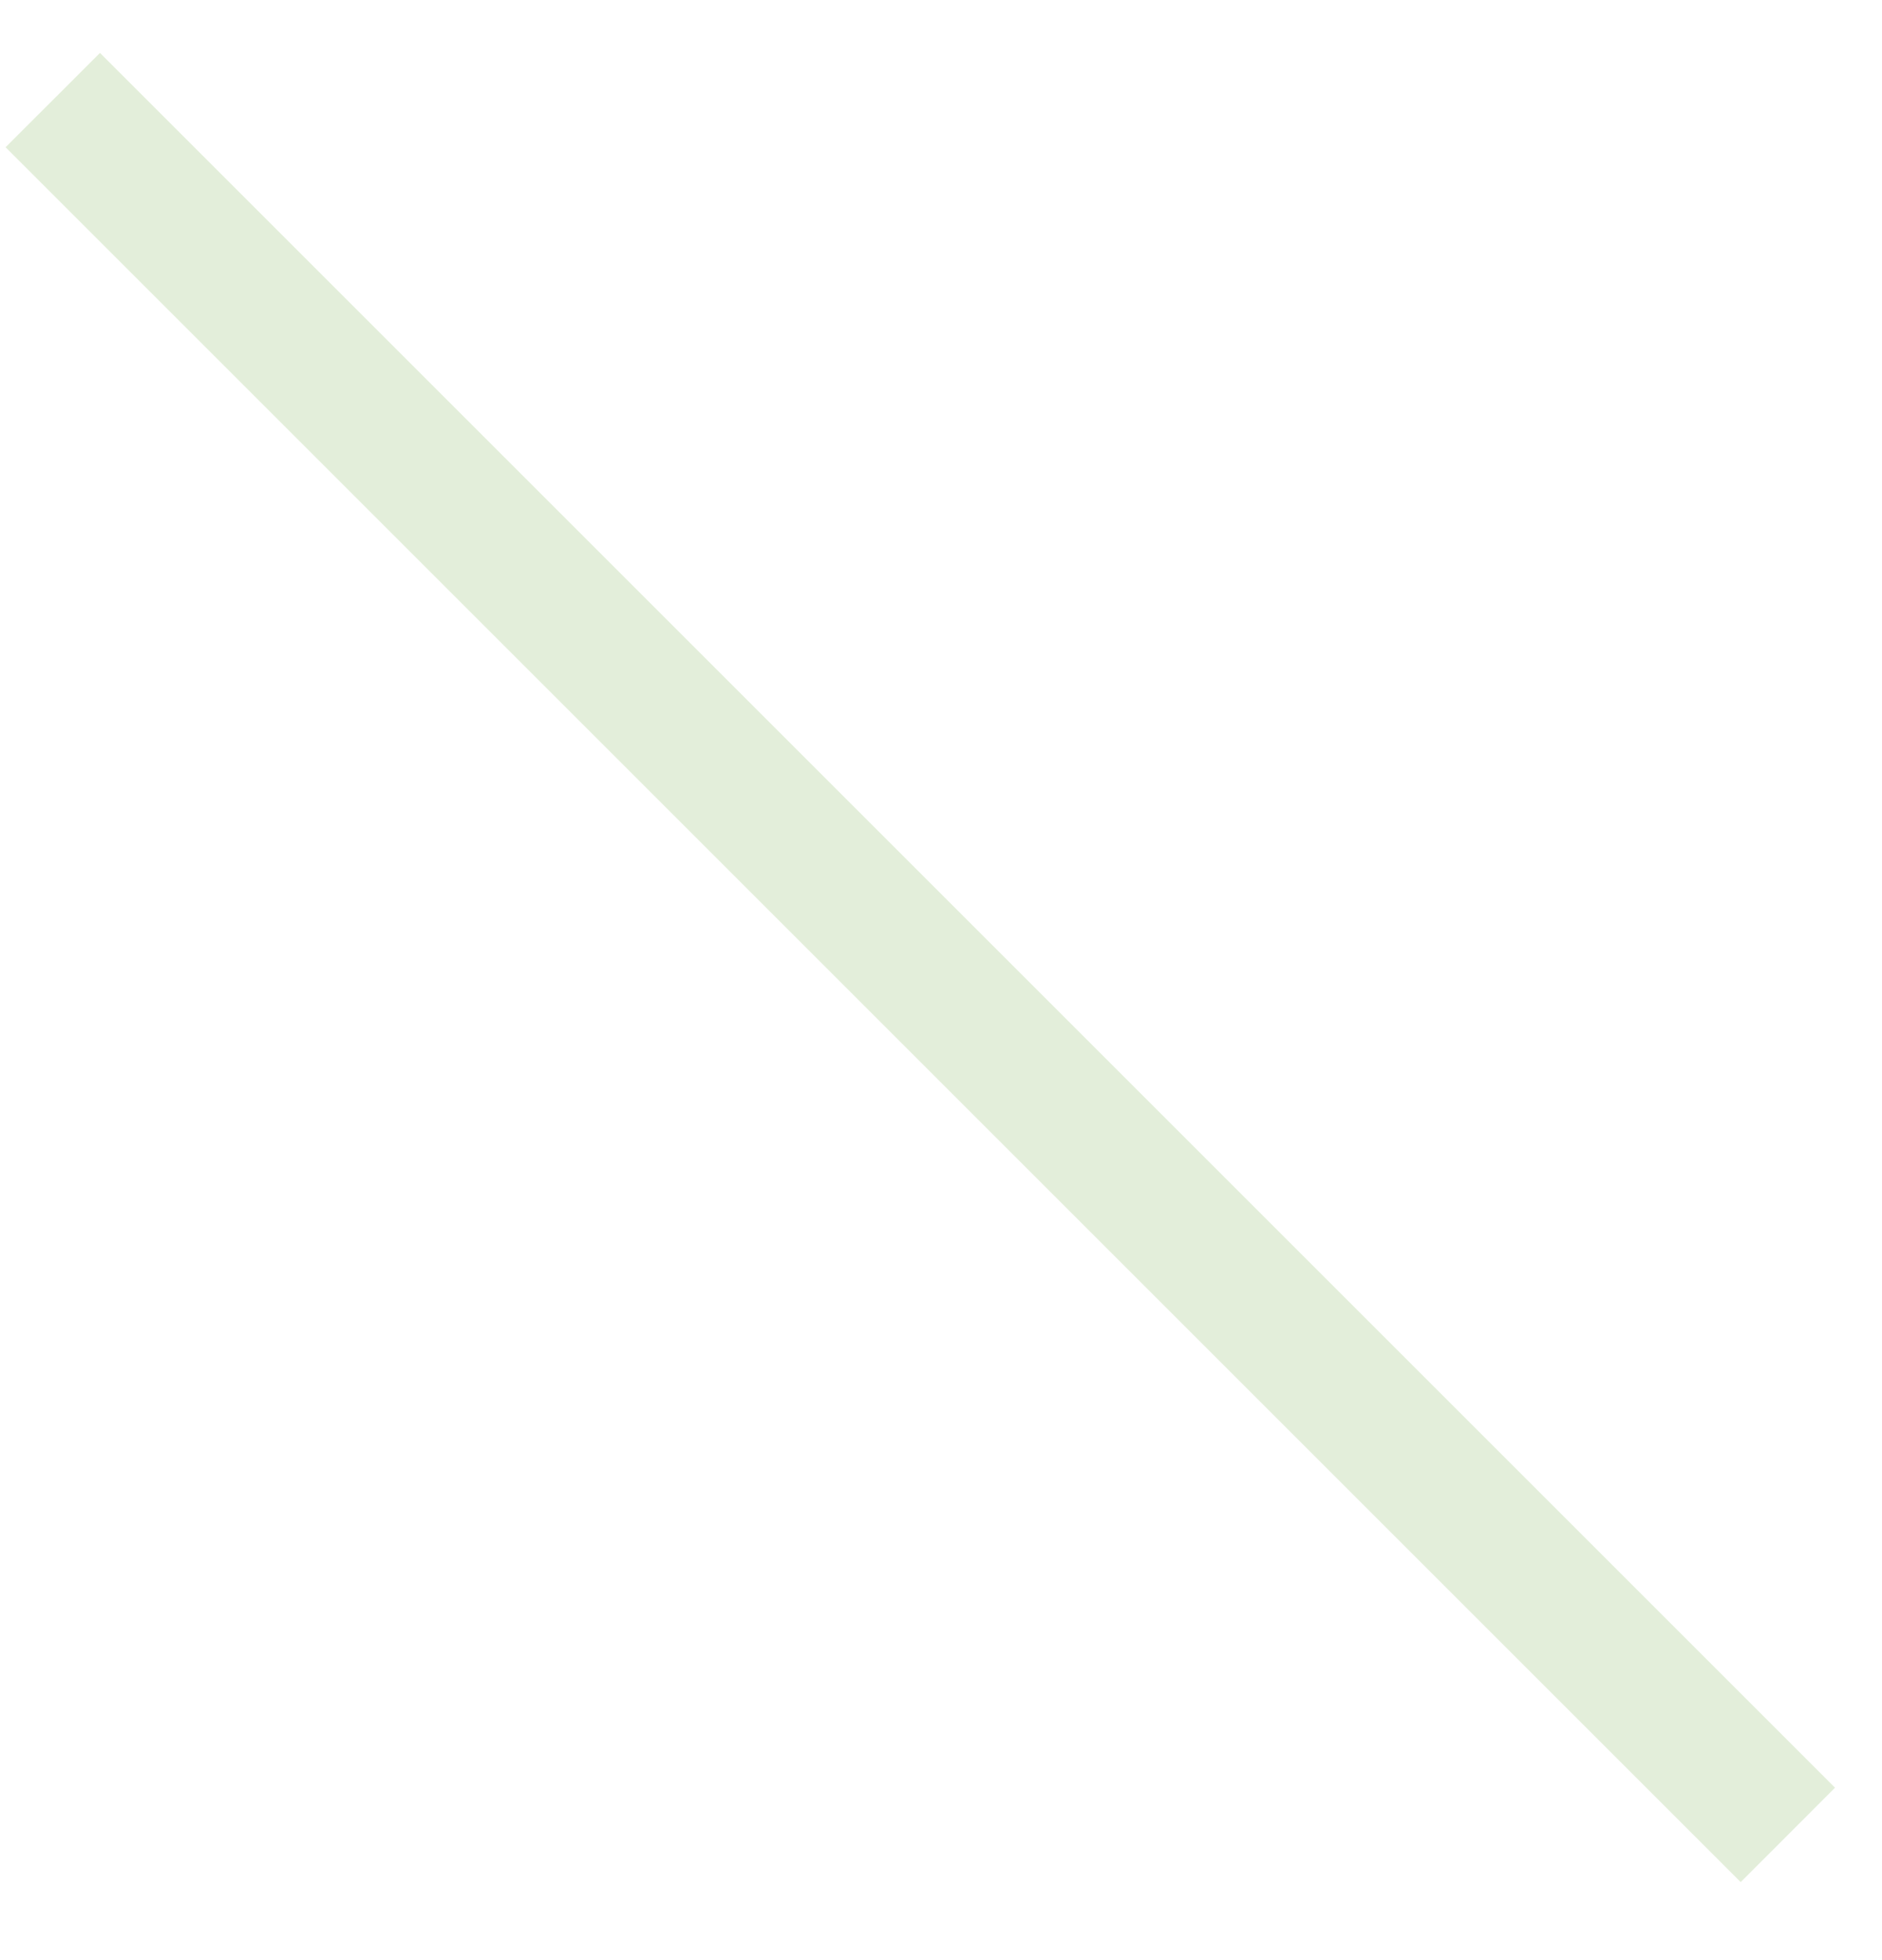 <svg width="24" height="25" viewBox="0 0 24 25" fill="none" xmlns="http://www.w3.org/2000/svg">
<path fill-rule="evenodd" clip-rule="evenodd" d="M22.198 24.005L0.071 1.878L1.275 0.675L23.401 22.801L22.198 24.005Z" fill="#73AB48" fill-opacity="0.2"/>
</svg>
